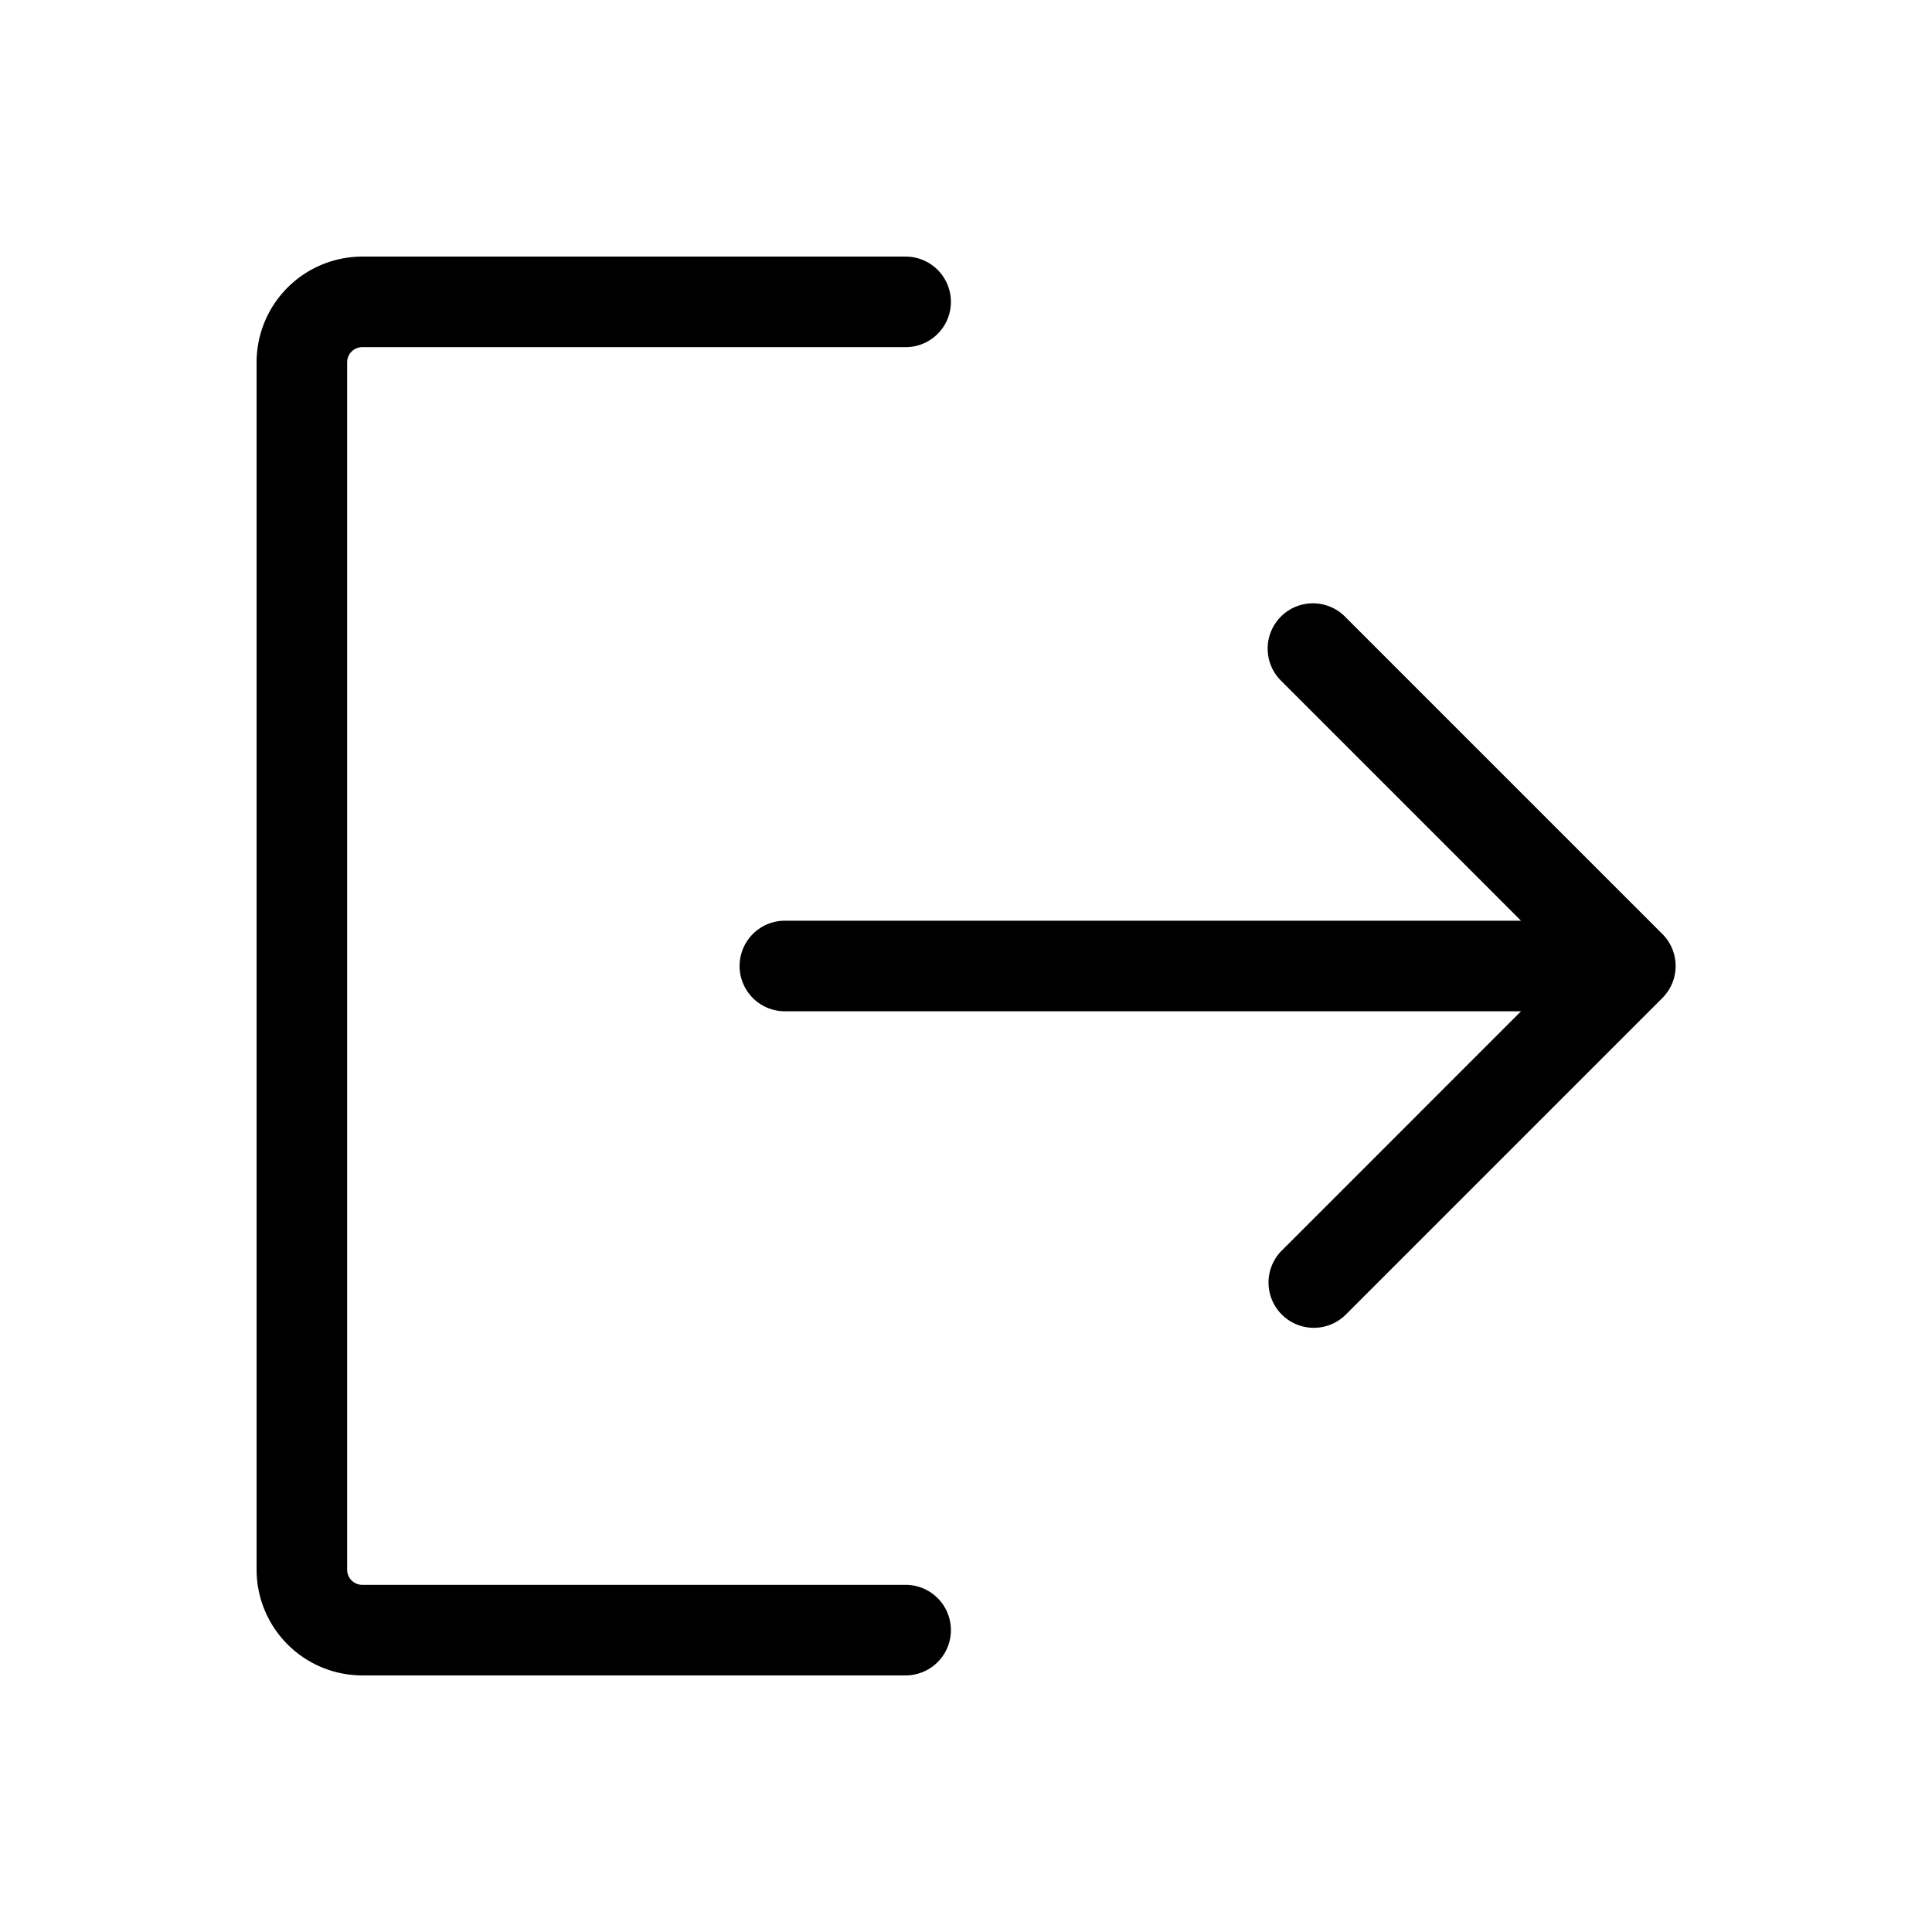 <svg id="Flat" xmlns="http://www.w3.org/2000/svg" viewBox="0 0 256 256">
  <path d="M220.272,132.242l-42,42a6,6,0,0,1-8.485-8.484L201.544,134H104a6,6,0,0,1,0-12h97.544L169.787,90.242a6,6,0,1,1,8.485-8.484l42,42A6,6,0,0,1,220.272,132.242ZM120,210H48a2.003,2.003,0,0,1-2-2V48a2.003,2.003,0,0,1,2-2h72a6,6,0,0,0,0-12H48A14.016,14.016,0,0,0,34,48V208a14.016,14.016,0,0,0,14,14h72a6,6,0,0,0,0-12Z"/>
</svg>

